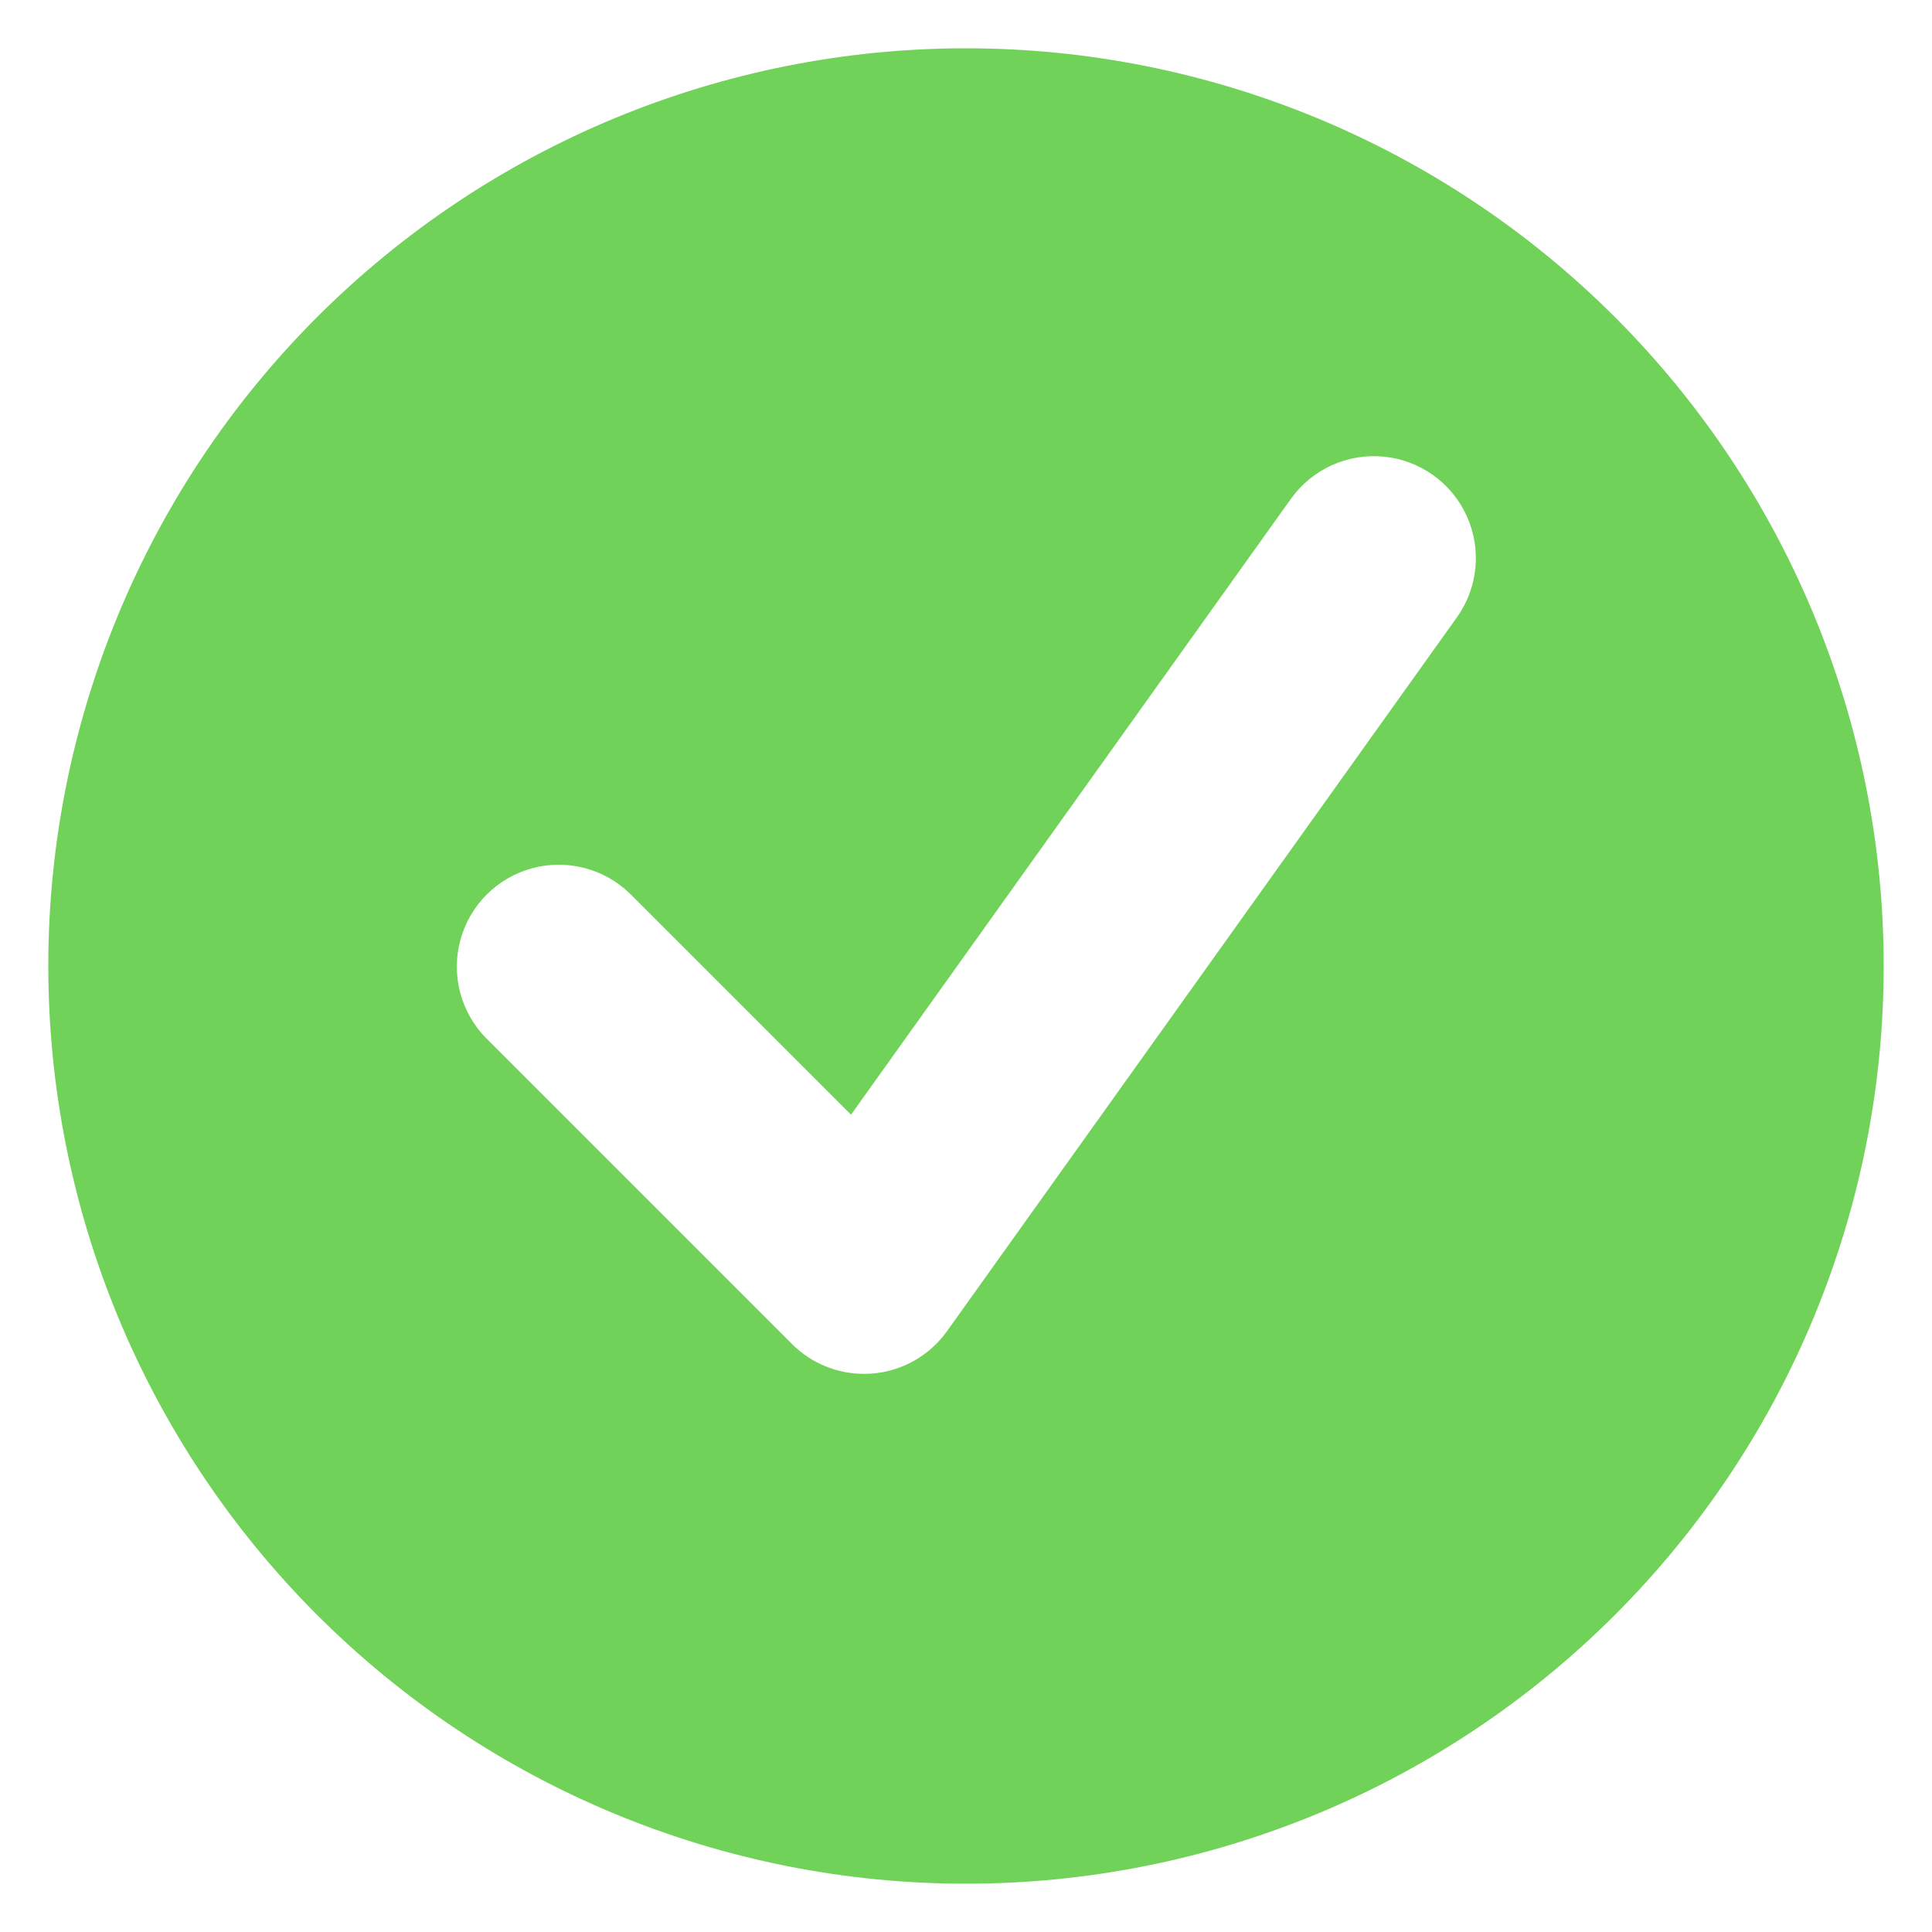 <?xml version="1.0" encoding="UTF-8"?>
<svg width="1200pt" height="1200pt" version="1.1" viewBox="0 0 1200 1200" xmlns="http://www.w3.org/2000/svg">
 <path d="m600 30c-151.17 0-296.16 60.055-403.05 166.95-106.9 106.9-166.95 251.88-166.95 403.05s60.055 296.16 166.95 403.05c106.89 106.9 251.88 166.95 403.05 166.95s296.16-60.055 403.05-166.95c106.9-106.9 166.95-251.88 166.95-403.05s-60.055-296.16-166.95-403.05c-106.9-106.9-251.88-166.95-403.05-166.95zm304.9 353.46-316.68 443.33v0.012c-10.824 15.152-27.766 24.789-46.324 26.336-1.77 0.129-3.5 0.191-5.227 0.191-16.805 0.012-32.91-6.668-44.773-18.555l-190-190c-15.766-16.043-21.832-39.242-15.945-60.945 5.894-21.703 22.848-38.656 44.551-44.543 21.703-5.883 44.902 0.18 60.945 15.938l137.14 137.12 273.2-382.48c13.148-18.418 35.117-28.426 57.648-26.242 22.52 2.172 42.176 16.203 51.551 36.793 9.383 20.602 7.062 44.625-6.086 63.047z" fill="#70d258"/>
</svg>
